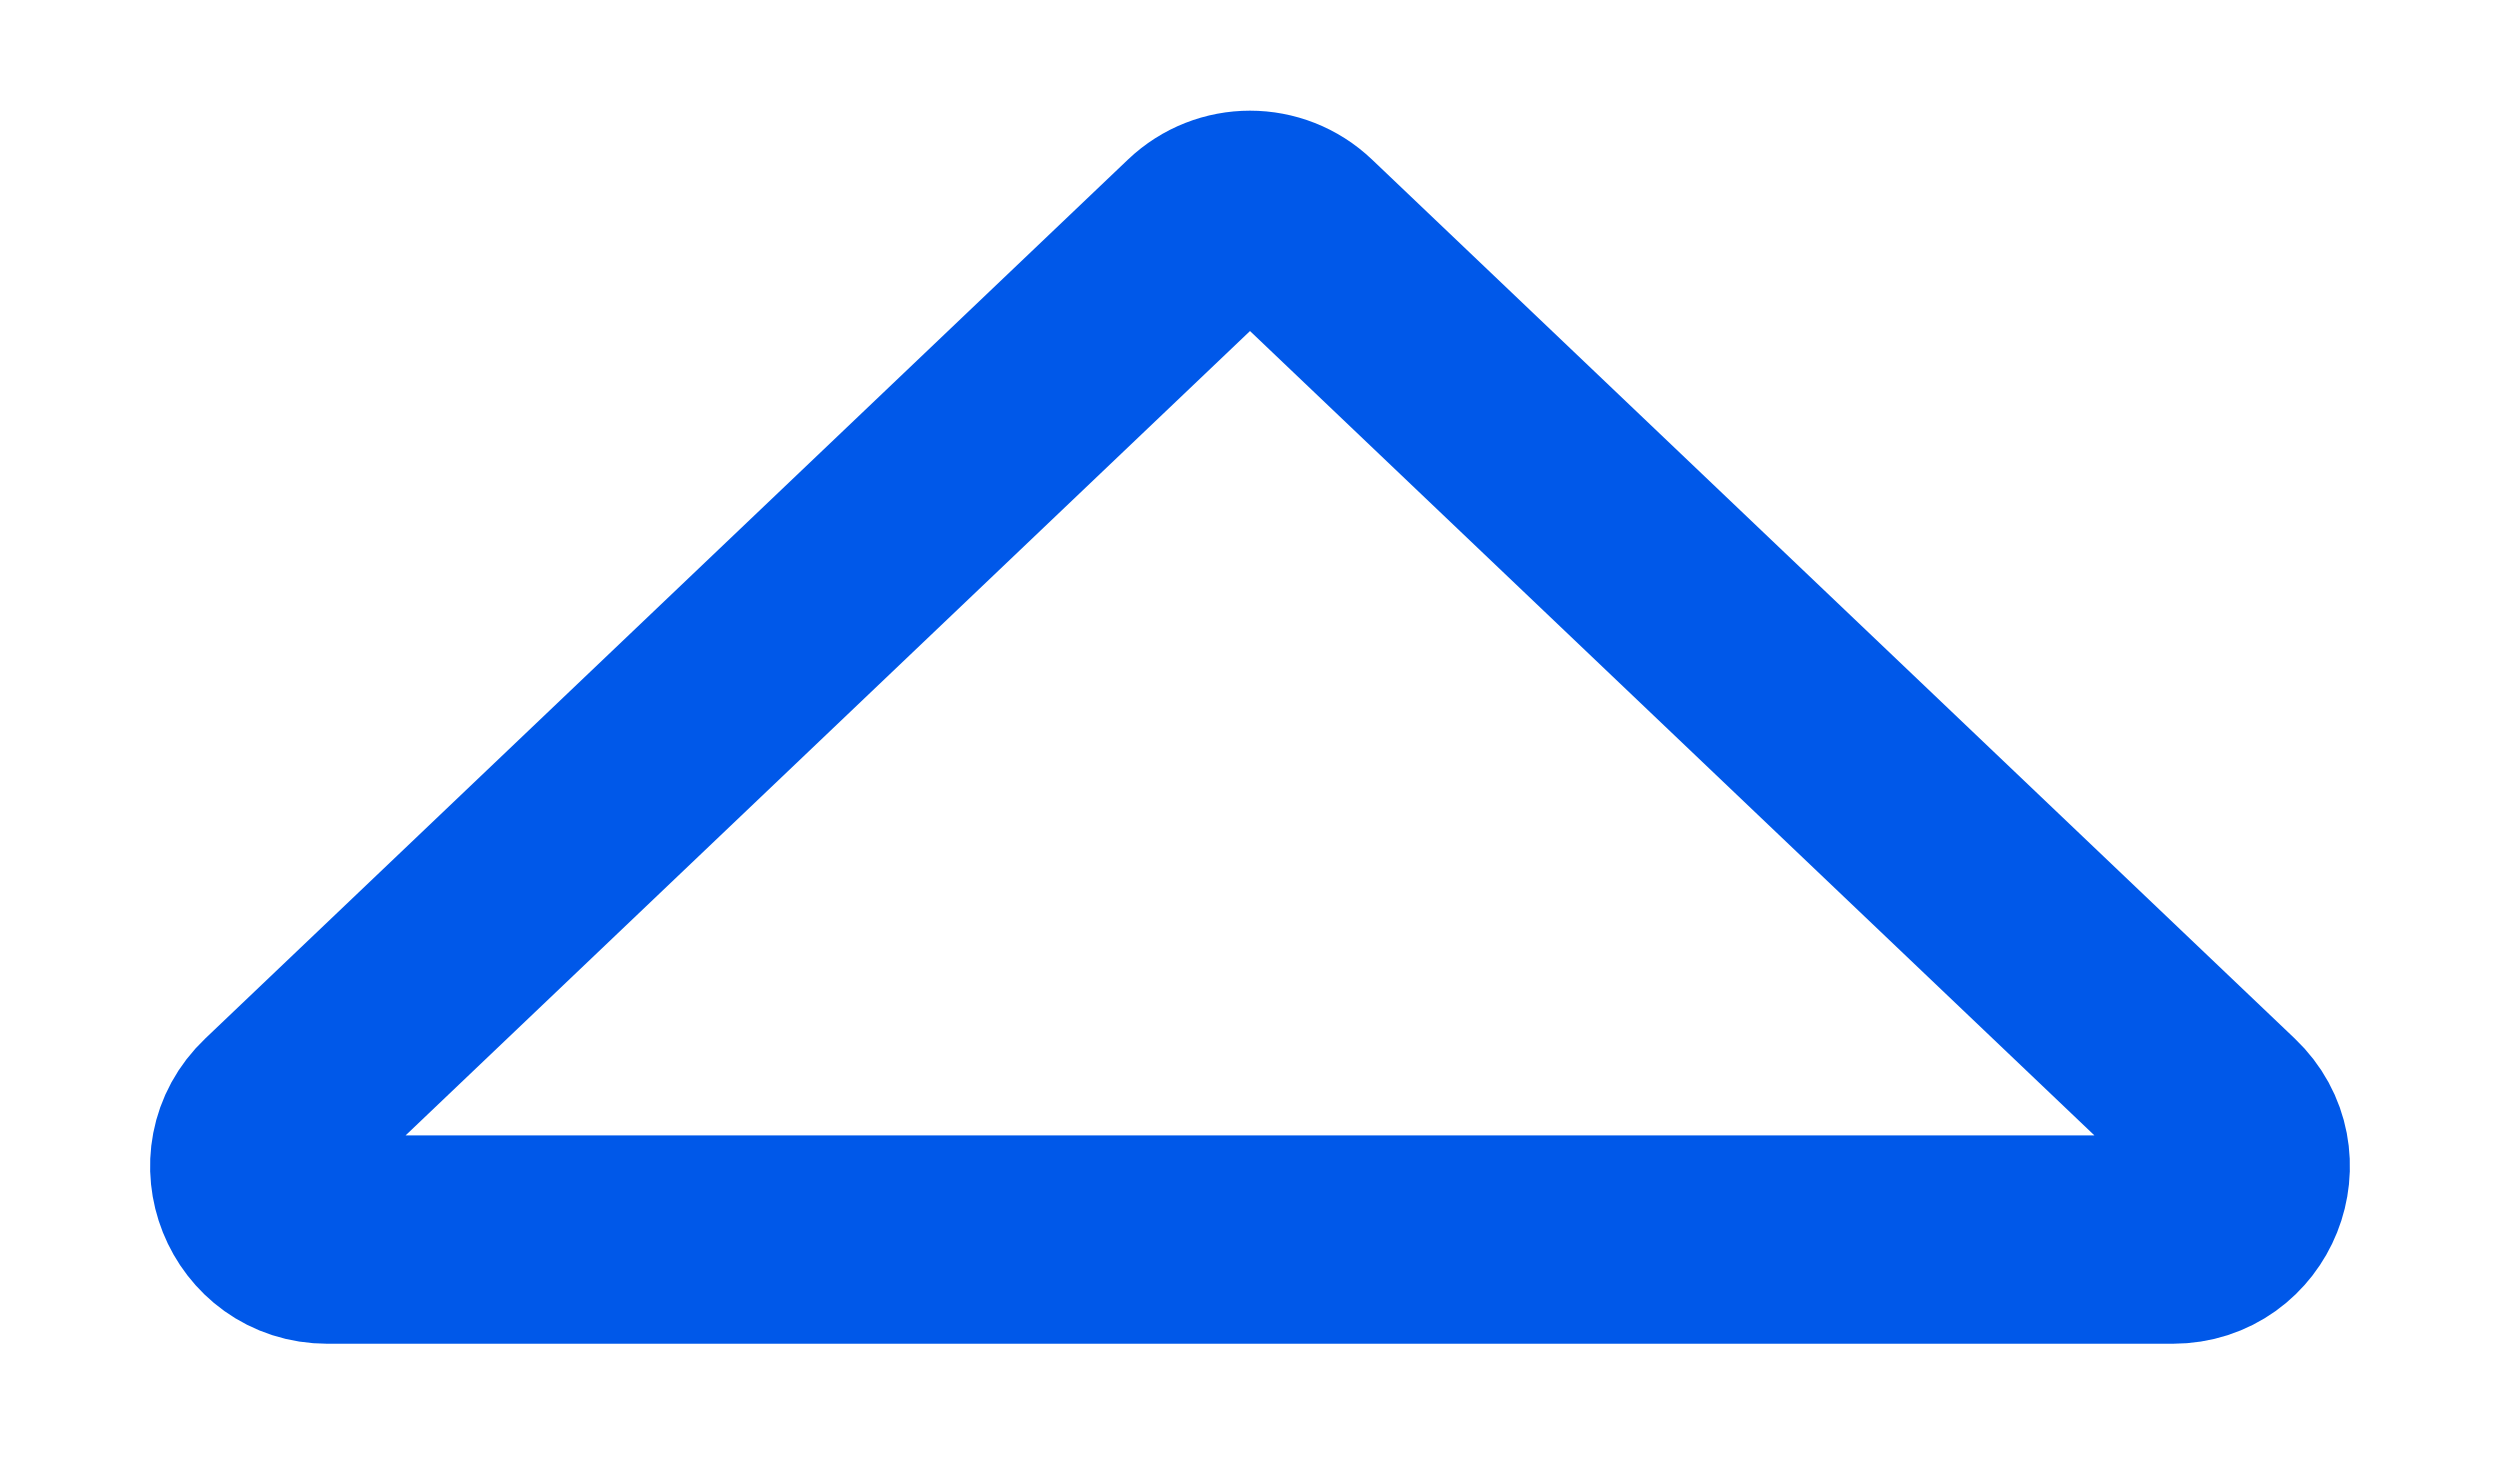 <svg width="12" height="7" viewBox="0 0 12 7" fill="none" xmlns="http://www.w3.org/2000/svg">
<path d="M5.759 1.128C5.894 0.999 6.106 0.999 6.241 1.128L10.67 5.347C10.899 5.564 10.745 5.95 10.429 5.95H1.571C1.255 5.95 1.101 5.564 1.33 5.347L5.759 1.128Z" stroke="#0058E9" strokeWidth="1.3"/>
</svg>
